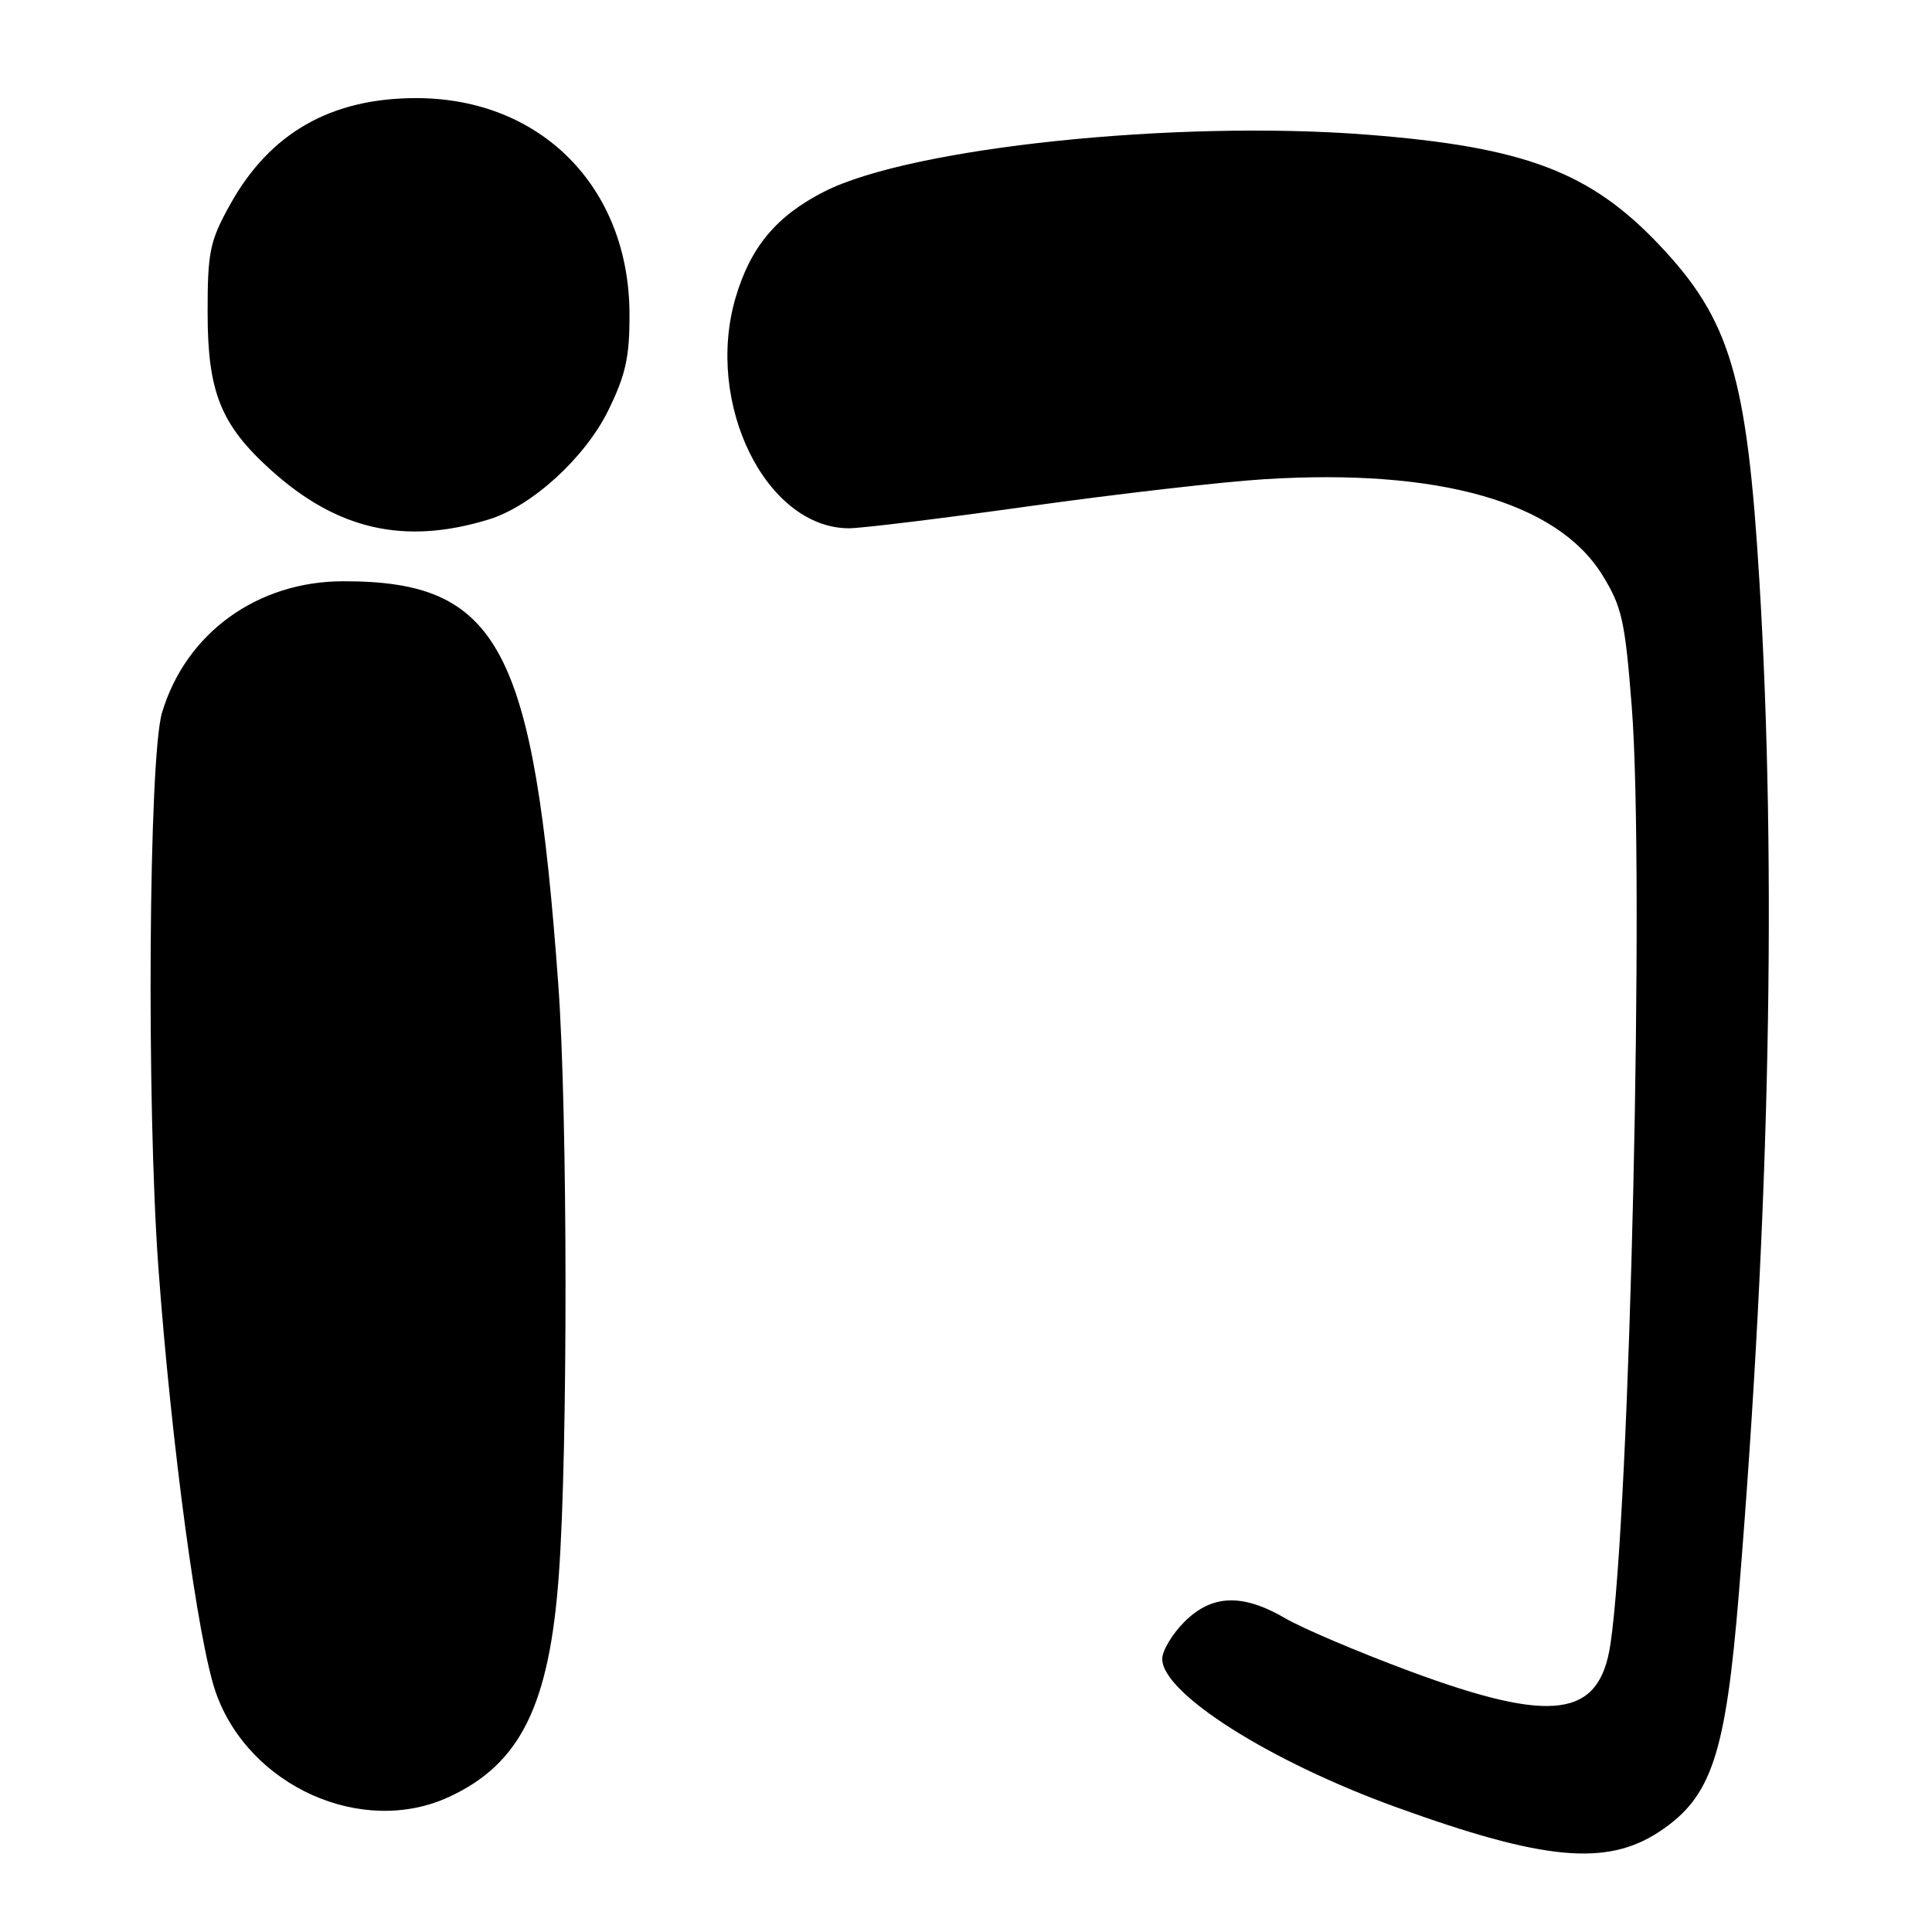 <?xml version="1.0" encoding="UTF-8" standalone="no"?>
<!DOCTYPE svg PUBLIC "-//W3C//DTD SVG 1.1//EN" "http://www.w3.org/Graphics/SVG/1.1/DTD/svg11.dtd" >
<svg xmlns="http://www.w3.org/2000/svg" xmlns:xlink="http://www.w3.org/1999/xlink" version="1.1" viewBox="0 0 256 256">
 <g >
 <path fill="currentColor"
d=" M 219.88 242.70 C 226.80 238.12 228.66 232.54 230.42 211.00 C 234.53 160.58 235.45 115.25 233.13 77.00 C 231.49 49.87 229.26 42.39 219.90 32.49 C 210.69 22.75 202.00 19.47 181.10 17.84 C 155.79 15.87 120.76 19.54 109.25 25.37 C 102.88 28.60 99.42 32.75 97.45 39.51 C 93.38 53.51 101.51 69.98 112.50 70.00 C 114.15 70.00 124.95 68.68 136.50 67.06 C 148.05 65.45 162.00 63.84 167.50 63.50 C 190.62 62.05 206.34 66.50 212.32 76.20 C 214.92 80.40 215.33 82.26 216.22 93.70 C 217.93 115.64 215.99 200.48 213.39 217.88 C 211.93 227.63 205.73 228.46 186.80 221.44 C 180.03 218.93 172.62 215.78 170.32 214.44 C 164.63 211.12 160.58 211.26 156.92 214.92 C 155.32 216.53 154.00 218.73 154.00 219.81 C 154.00 224.37 168.22 233.39 185.00 239.46 C 204.57 246.55 212.89 247.32 219.88 242.70 Z  M 59.50 238.10 C 68.96 233.73 72.80 225.96 74.05 208.66 C 75.26 192.09 75.22 147.60 73.98 130.50 C 70.73 85.66 66.13 77.00 45.50 77.02 C 34.09 77.02 24.62 83.89 21.47 94.43 C 19.70 100.36 19.40 146.28 20.99 168.00 C 22.71 191.42 26.24 217.61 28.60 224.27 C 32.98 236.71 48.00 243.43 59.50 238.10 Z  M 64.76 68.83 C 70.48 67.09 77.55 60.62 80.62 54.34 C 82.92 49.64 83.44 47.26 83.41 41.54 C 83.34 24.79 71.66 13.00 55.14 13.00 C 43.83 13.00 35.73 17.64 30.47 27.14 C 27.79 31.97 27.50 33.39 27.51 41.50 C 27.52 51.96 29.26 56.29 35.87 62.26 C 44.68 70.22 53.60 72.25 64.76 68.83 Z "/>
</g>
</svg>